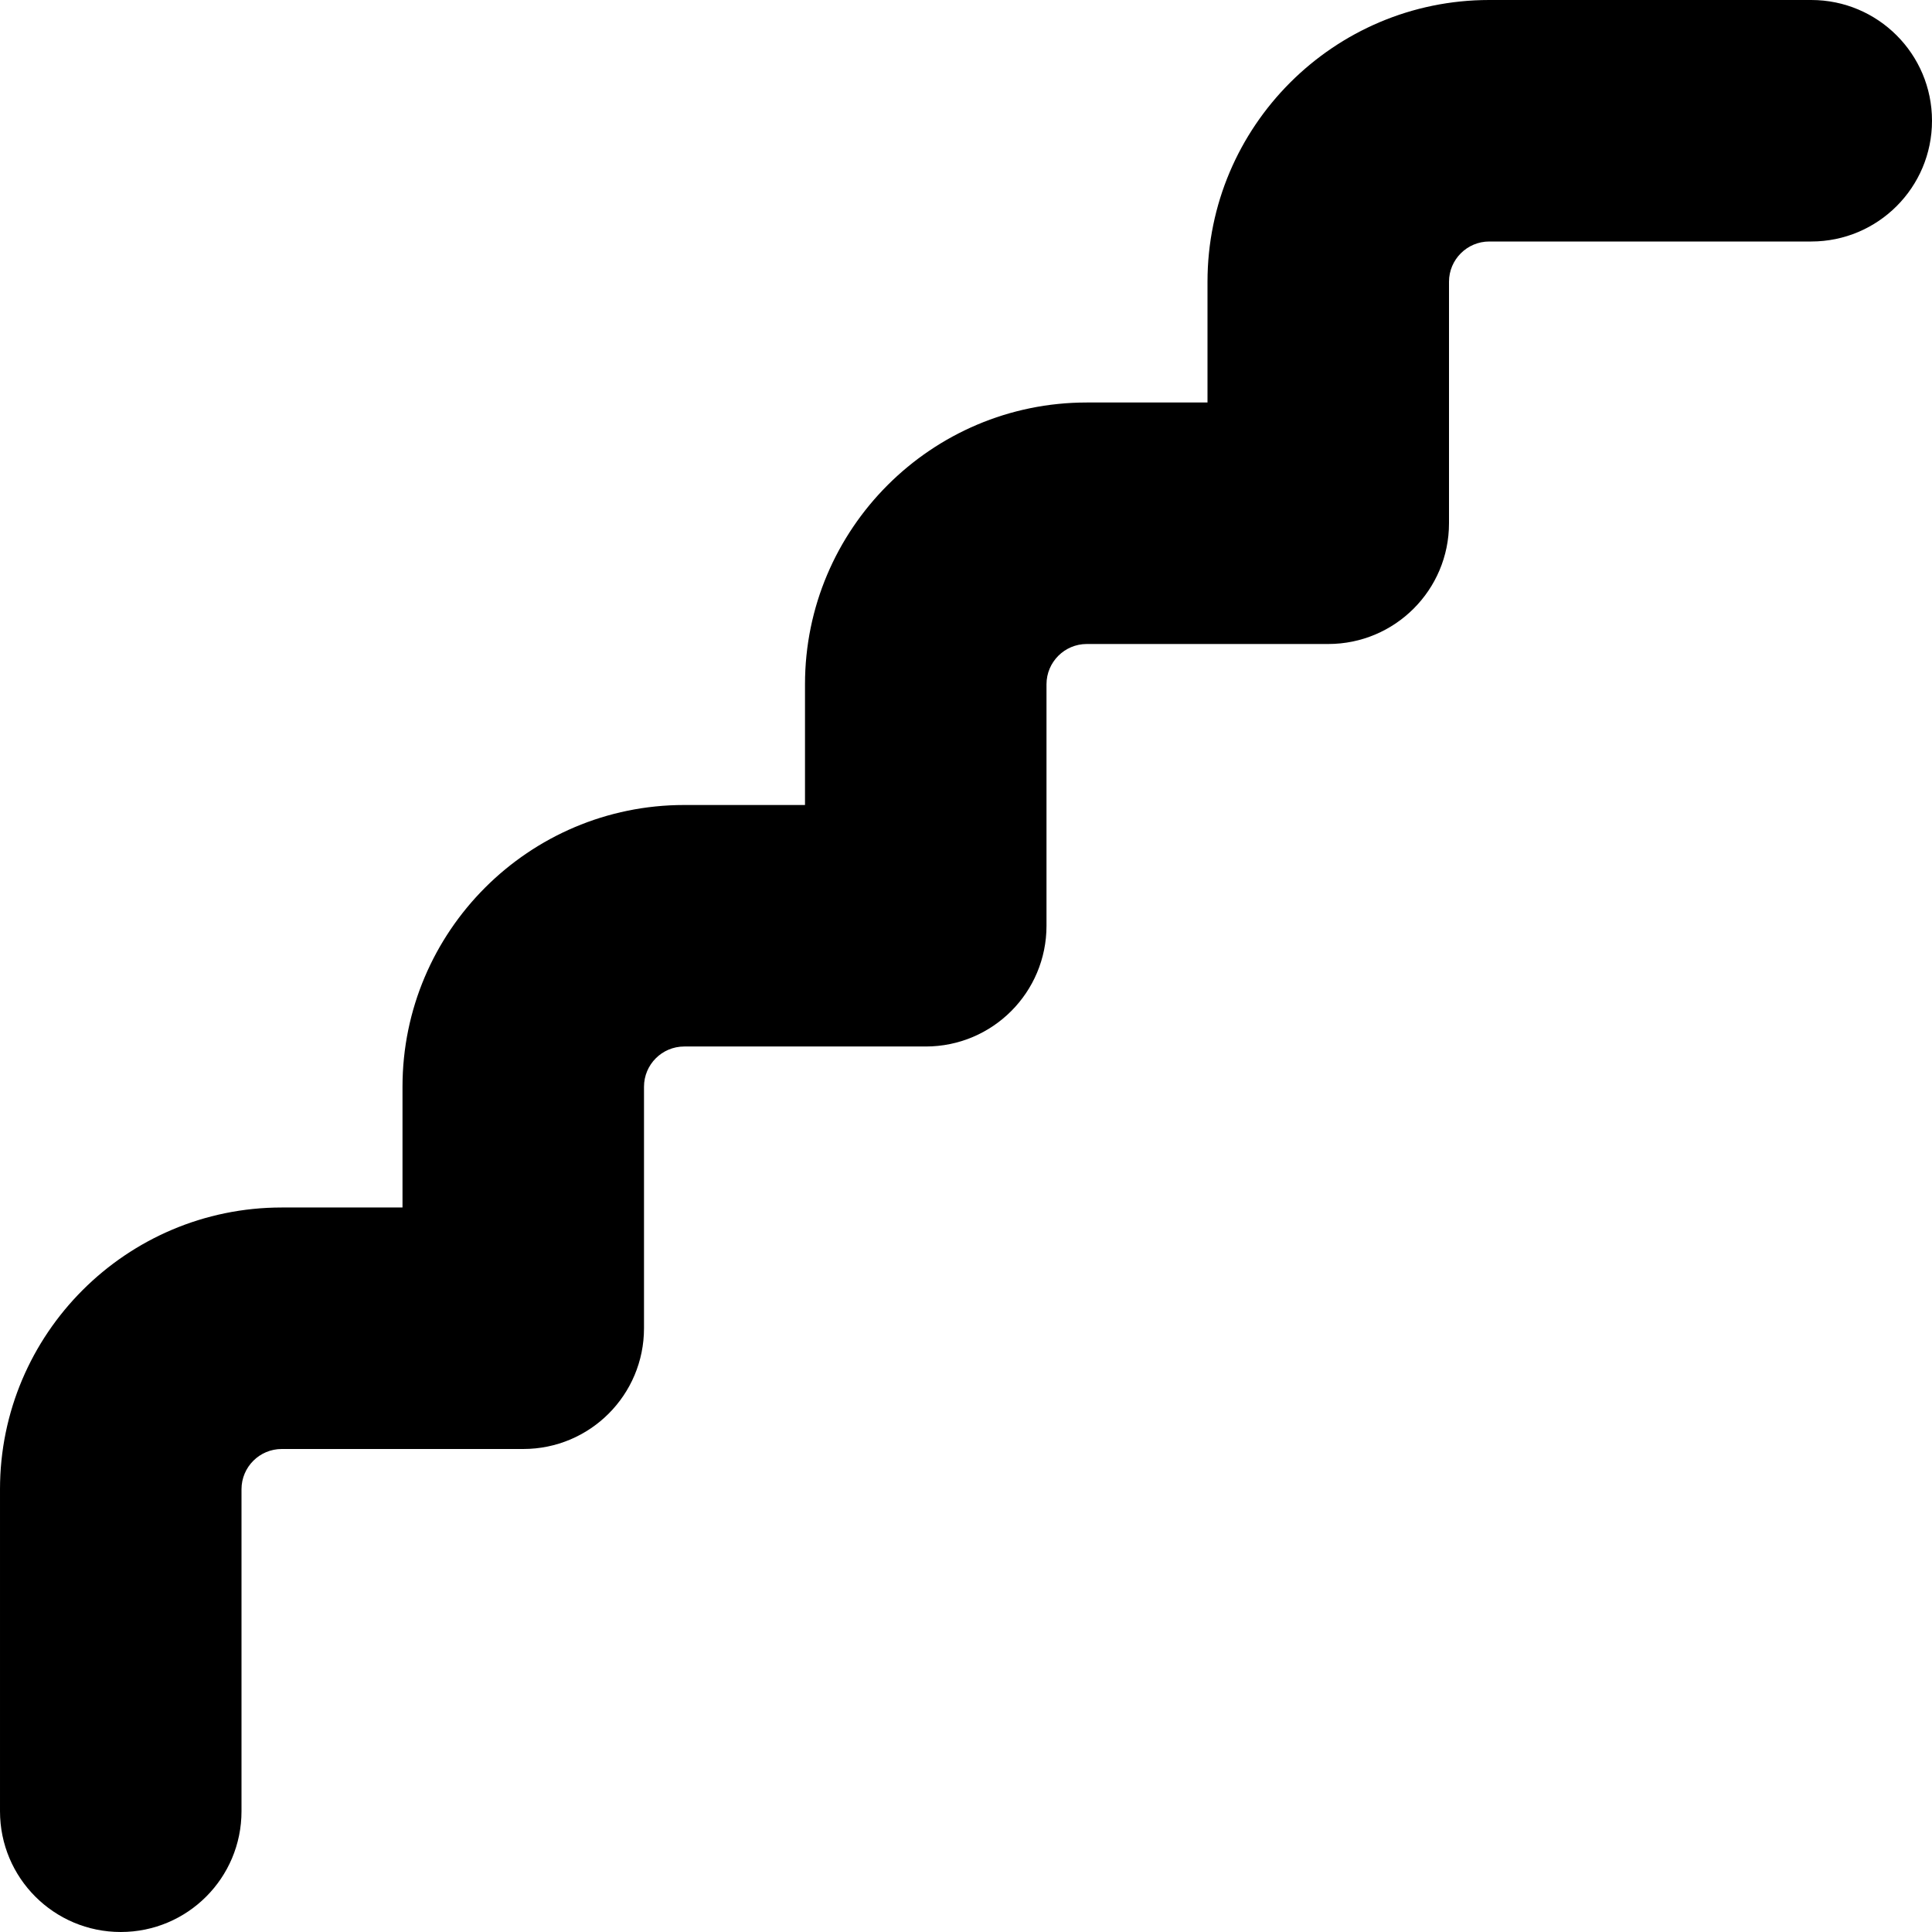 <?xml version="1.0" encoding="UTF-8"?>
<svg xmlns="http://www.w3.org/2000/svg" id="Layer_1" data-name="Layer 1" viewBox="0 0 24 24">
  <path d="m24,1.5c0,.829-.672,1.5-1.5,1.5h-4c-.275,0-.5.224-.5.5v3c0,.829-.672,1.5-1.5,1.5h-3c-.275,0-.5.224-.5.5v3c0,.829-.671,1.5-1.5,1.5h-3c-.276,0-.5.224-.5.5v3c0,.829-.671,1.5-1.5,1.5h-3c-.276,0-.5.224-.5.5v4c0,.829-.671,1.5-1.5,1.5s-1.5-.671-1.5-1.5v-4c0-1.93,1.57-3.5,3.5-3.5h1.5v-1.5c0-1.93,1.57-3.5,3.5-3.5h1.5v-1.5c0-1.93,1.57-3.5,3.5-3.5h1.5v-1.5c0-1.93,1.57-3.5,3.5-3.5h4c.828,0,1.5.671,1.5,1.5Z"/>
</svg>
